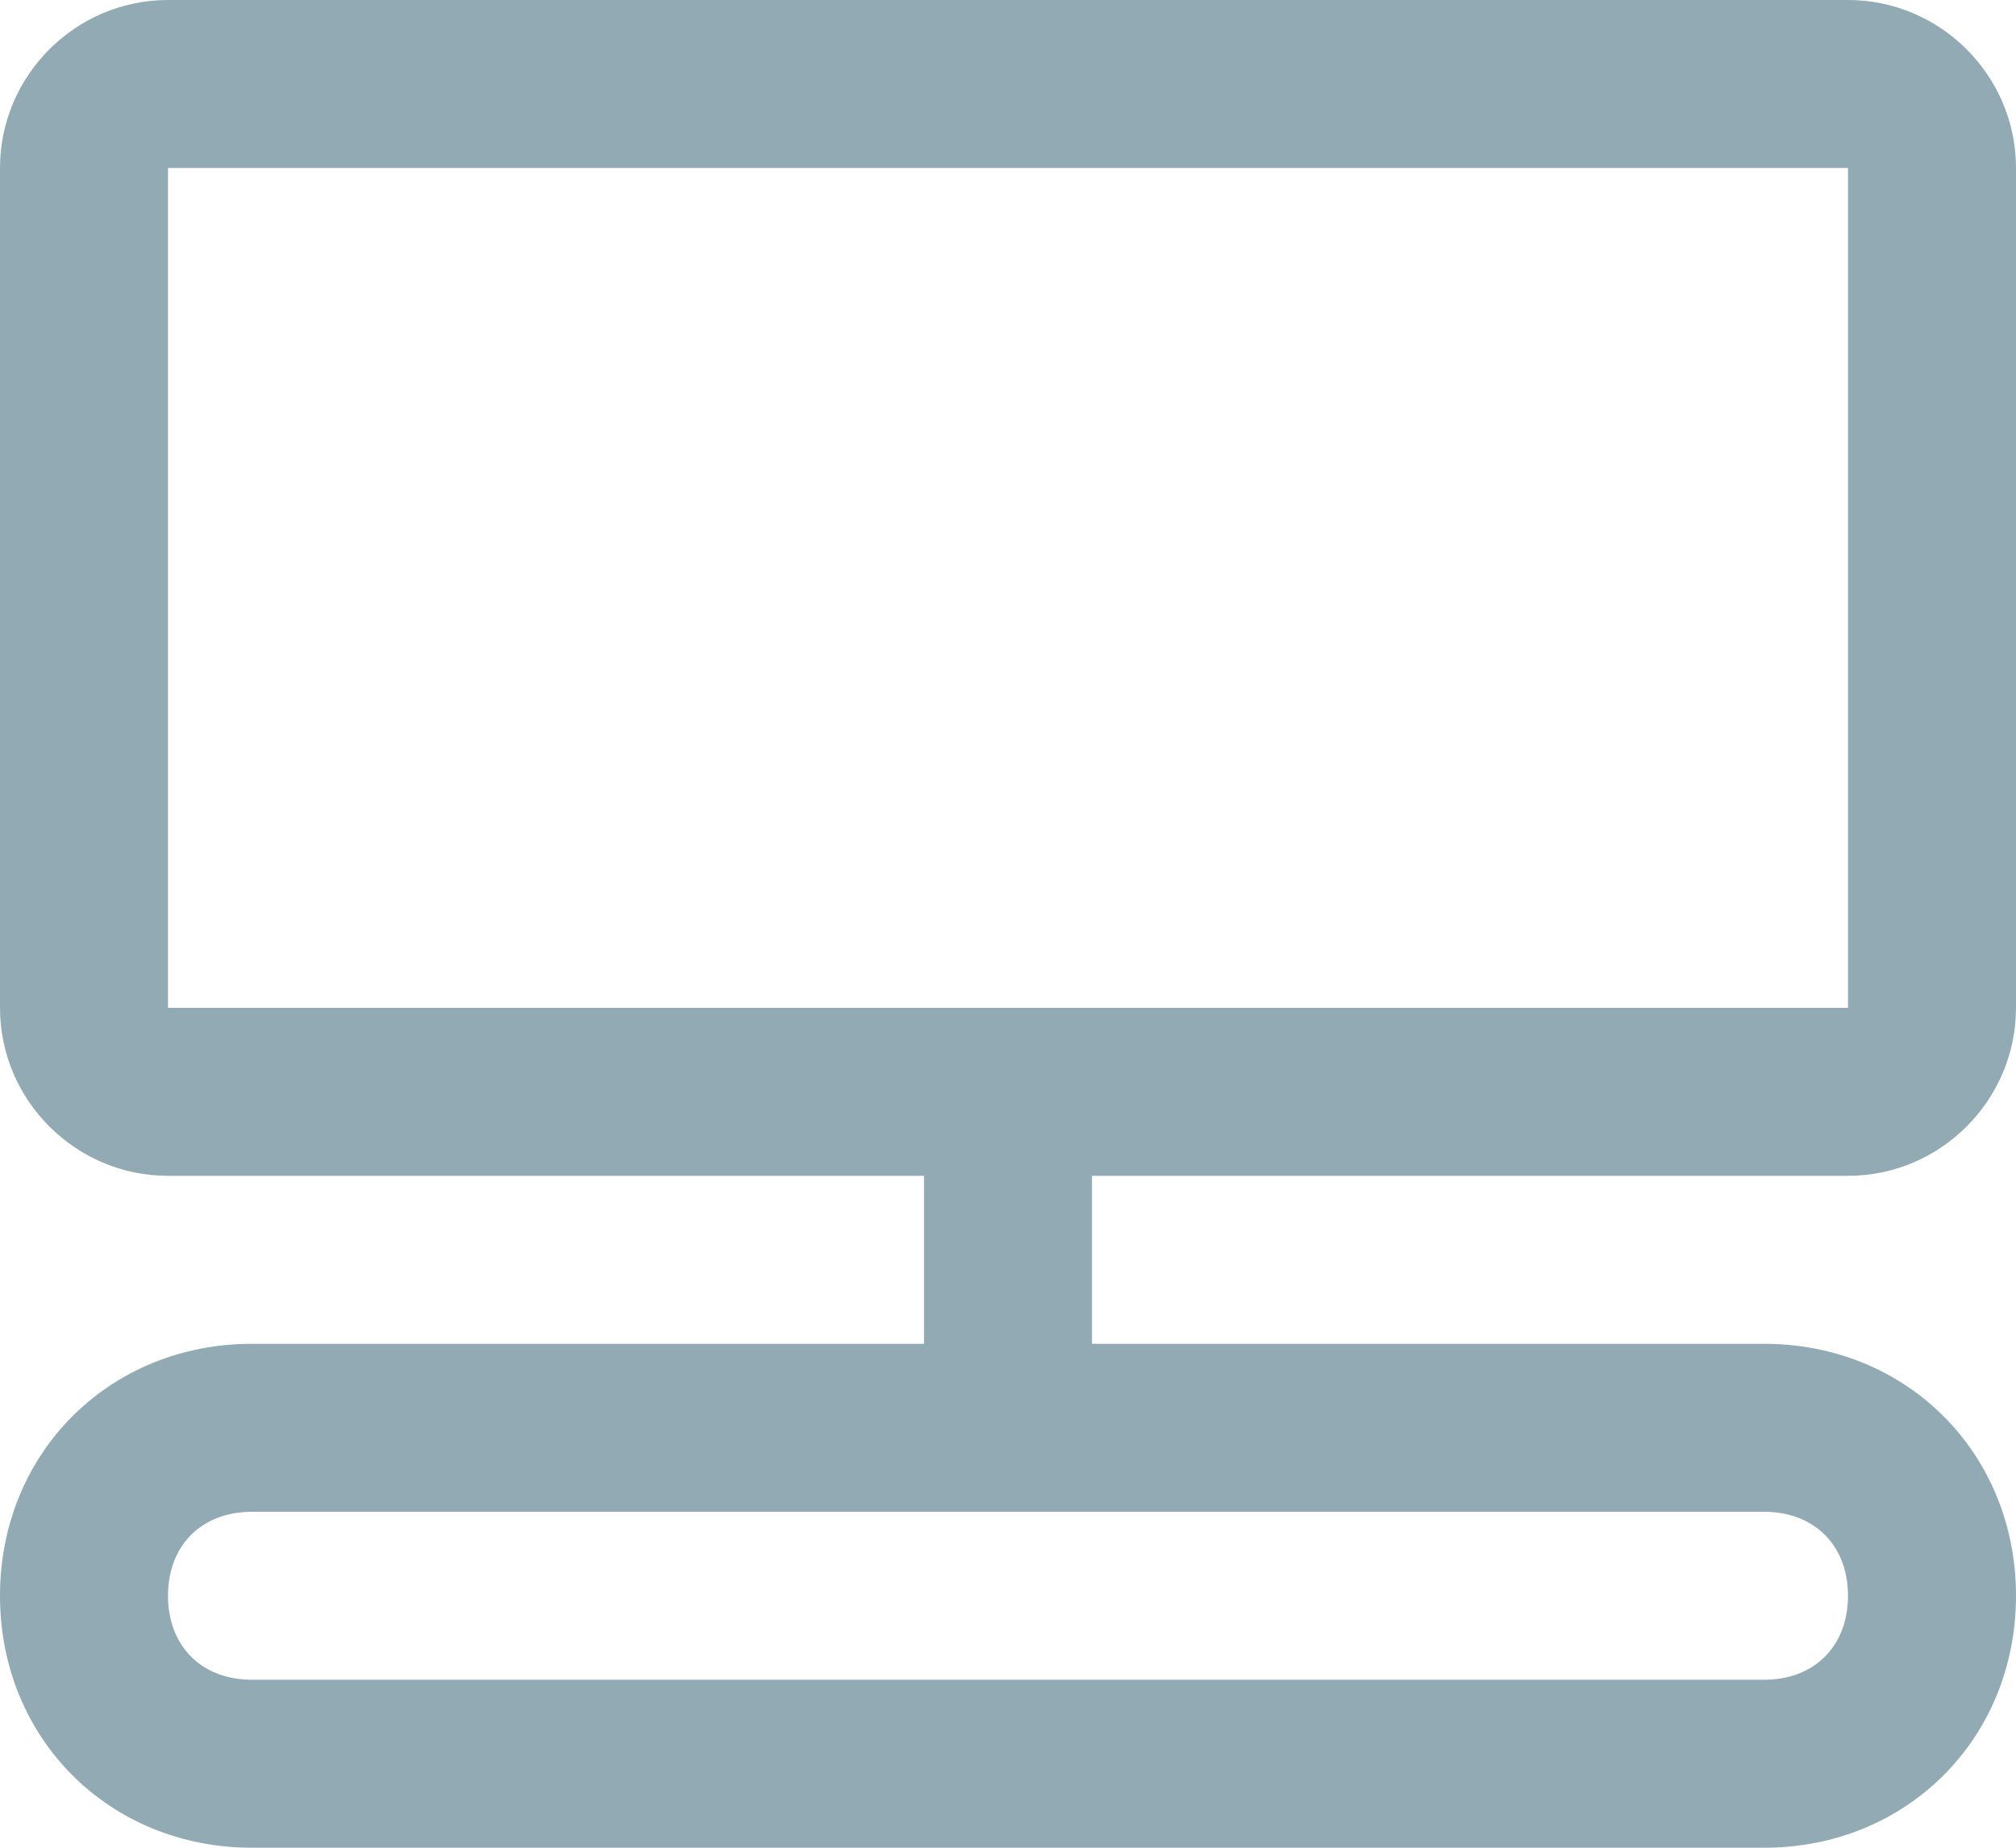 <?xml version="1.0" encoding="utf-8"?>
<!-- Generator: Adobe Illustrator 20.0.0, SVG Export Plug-In . SVG Version: 6.00 Build 0)  -->
<!DOCTYPE svg PUBLIC "-//W3C//DTD SVG 1.1//EN" "http://www.w3.org/Graphics/SVG/1.1/DTD/svg11.dtd">
<svg version="1.1" id="_x34_" xmlns="http://www.w3.org/2000/svg" xmlns:xlink="http://www.w3.org/1999/xlink" x="0px" y="0px"
	 viewBox="0 0 24 22" style="enable-background:new 0 0 24 22;" xml:space="preserve">
<style type="text/css">
	.st0{fill:#92AAB3;}
</style>
<g>
	<path class="st0" d="M22,14c1.1,0,2-0.9,2-2V2c0-1.1-0.9-2-2-2H2C0.9,0,0,0.9,0,2v10c0,1.1,0.9,2,2,2h9v2H3c-1.7,0-3,1.3-3,3
		s1.3,3,3,3h18c1.7,0,3-1.3,3-3s-1.3-3-3-3h-8v-2H22z M21,18c0.6,0,1,0.4,1,1s-0.4,1-1,1H3c-0.6,0-1-0.4-1-1s0.4-1,1-1H21z M2,2h20
		v10H2V2z"/>
</g>
</svg>
